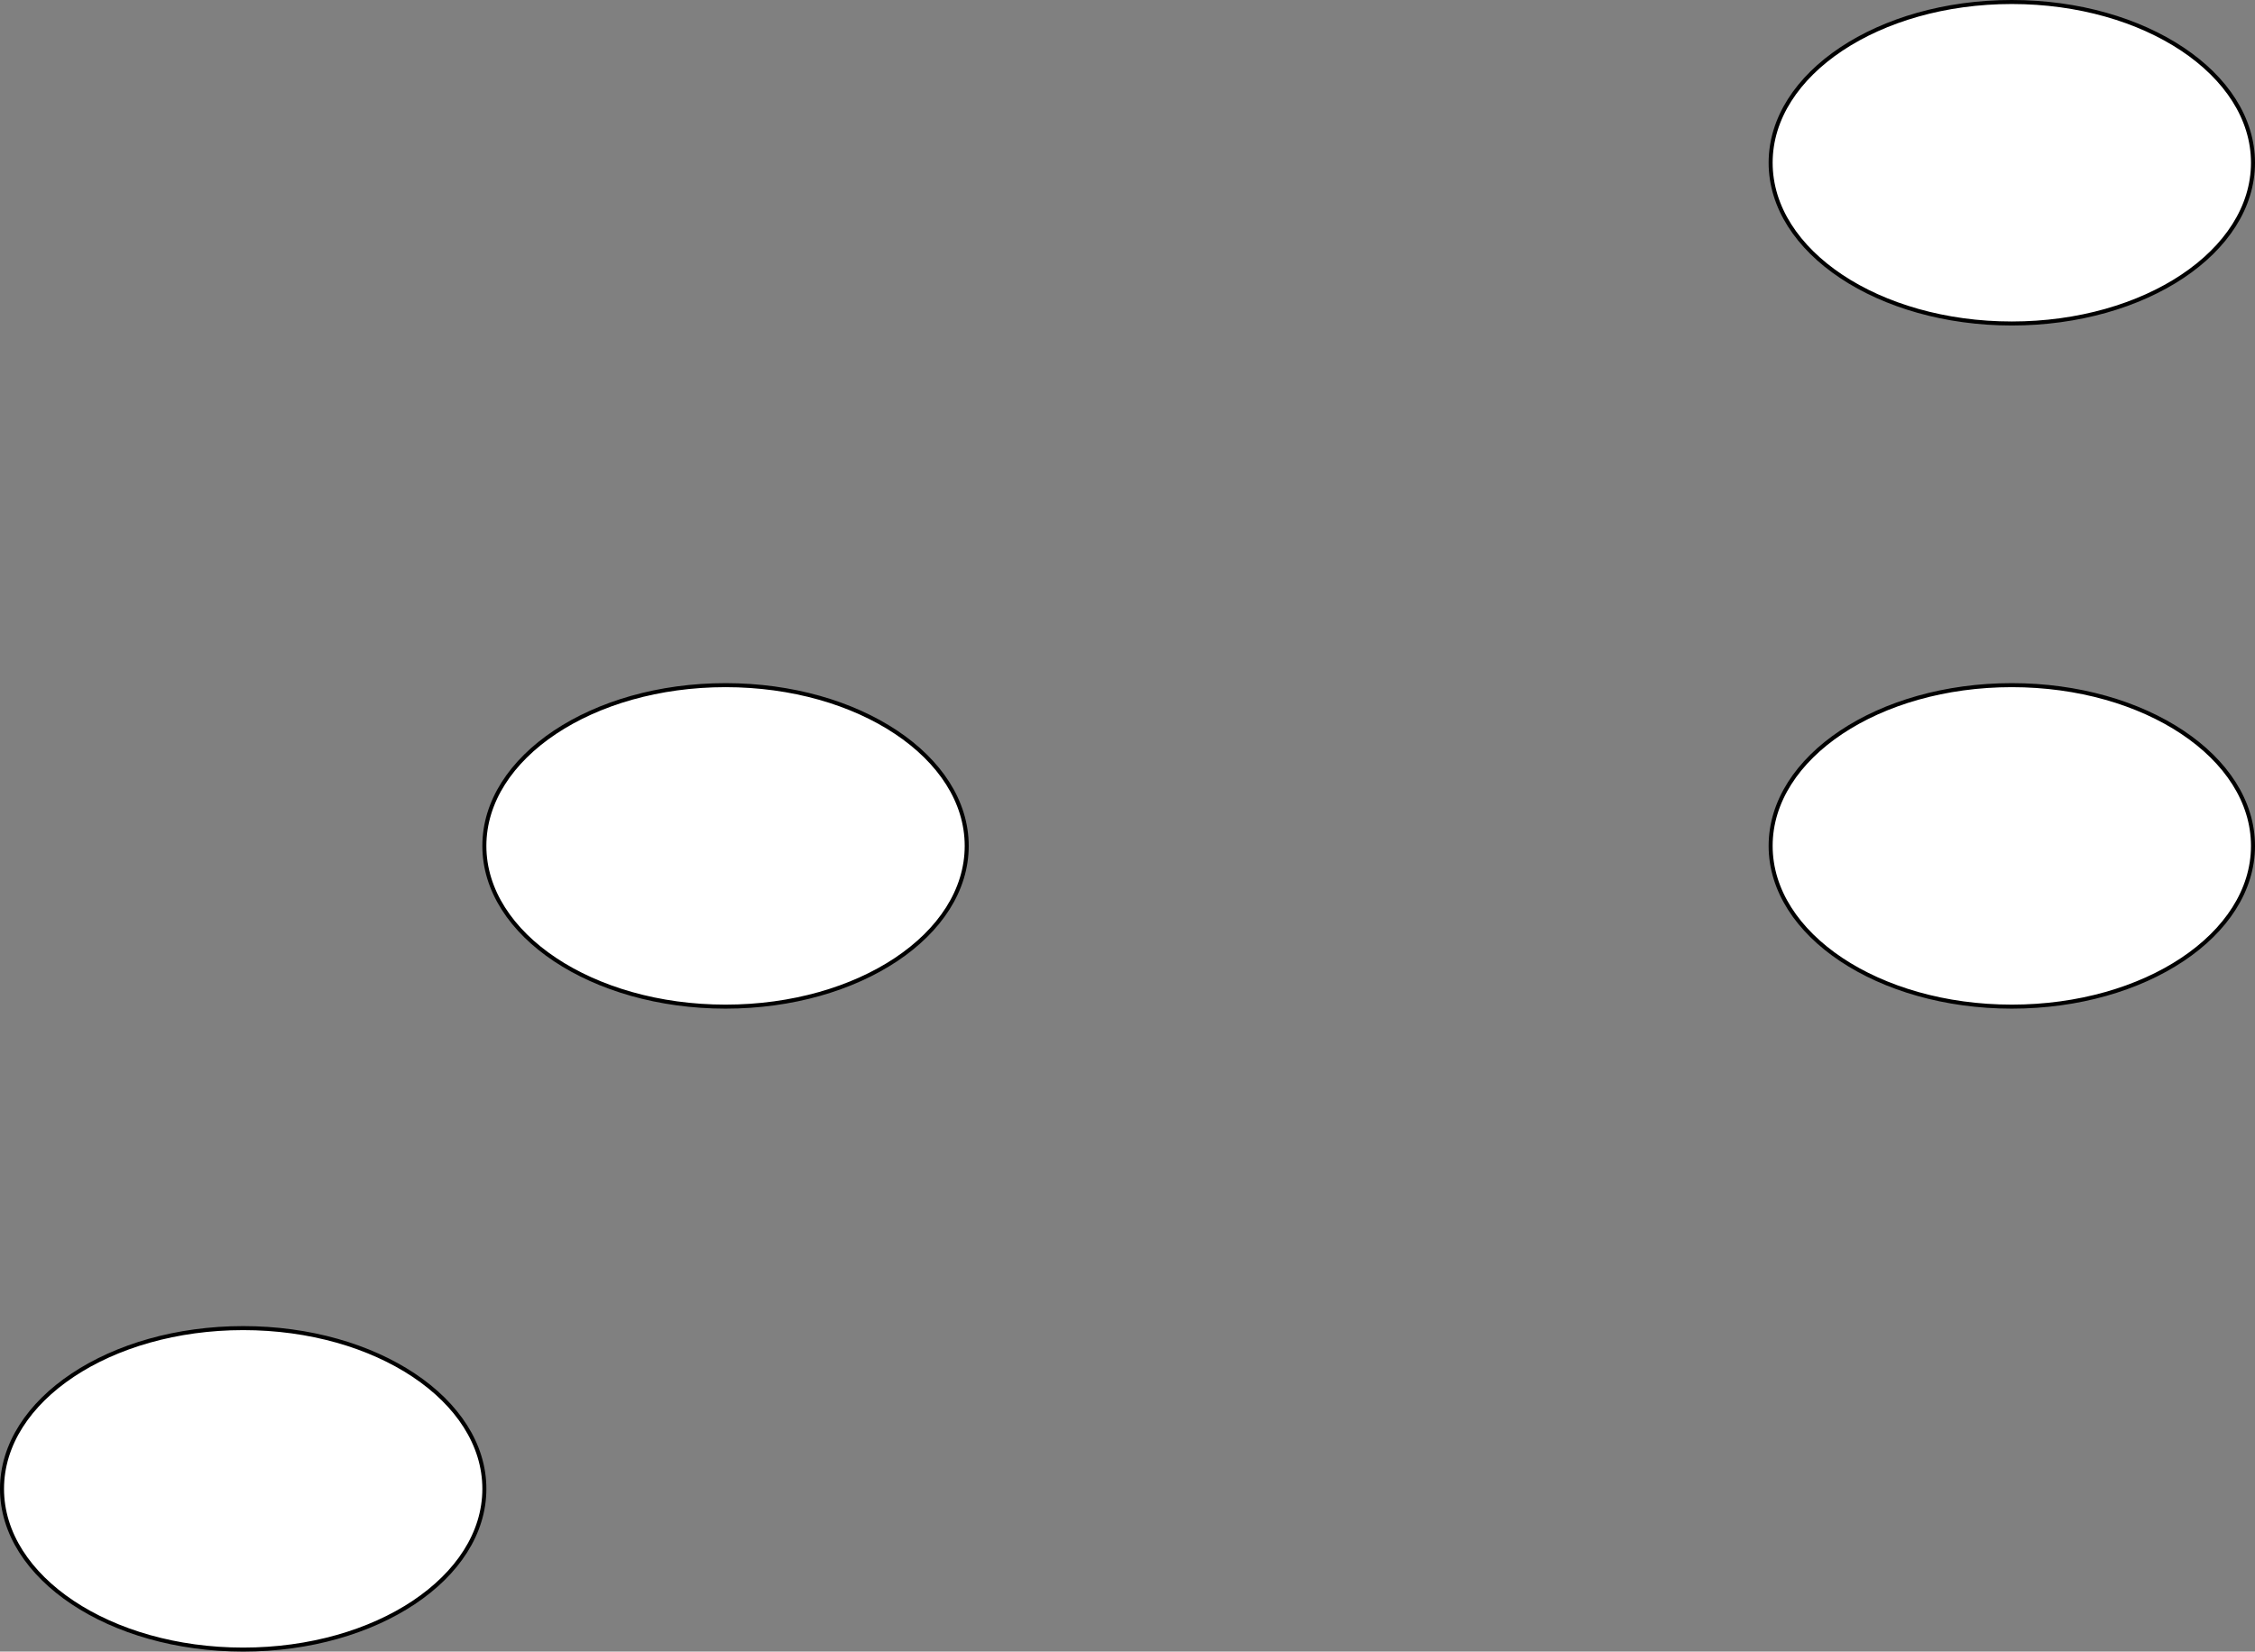 <?xml version="1.0" encoding="UTF-8"?>
<!DOCTYPE svg PUBLIC "-//W3C//DTD SVG 1.1//EN" "http://www.w3.org/Graphics/SVG/1.1/DTD/svg11.dtd">
<svg xmlns="http://www.w3.org/2000/svg" xmlns:xlink="http://www.w3.org/1999/xlink" version="1.1" width="561px" height="411px" viewBox="-0.5 -0.5 561 411" content="&lt;mxfile host=&quot;app.diagrams.net&quot; modified=&quot;2021-04-29T17:43:55.012Z&quot; agent=&quot;5.0 (X11; Linux x86_64) AppleWebKit/537.36 (KHTML, like Gecko) Chrome/90.0.443.93 Safari/537.36&quot; etag=&quot;JmNtudqgyfgOrJZBvkhv&quot; version=&quot;14.6.6&quot; type=&quot;github&quot;&gt;&lt;diagram id=&quot;uUUSJsalyCbWoxh345sE&quot; name=&quot;Page-1&quot;&gt;zZXPT4MwFID/Go4m/HJz17HJDnowmJh4q/BGGwtlXSewv94ir4NKTPRgxon2e6+vrx8NOEFUNLEkFX0UGXDHd7PGCTaO73veItSPjrQ9uV0te5BLlmHSABJ2BoQu0hPL4GglKiG4YpUNU1GWkCqLESlFbaftBbd3rUgOE5CkhE/pC8sURbpw3SGwA5ZT3HplAgUxyQiOlGSiHqFg6wSRFEL1o6KJgHfyjJd+3f0P0UtjEkr1mwXRAc5Py3W+k5u38OH5/fWQxzdY5YPwEx4Ym1WtMaCraNl6sq4pU5BUJO0itX7fmlFVcD3z9HDakKkOUkEzQthgDKIAJVudgtHwDmW15v7gvB65N0LpSLtZR/B155fSgxE9QCl/EOTPS5C+eJagy8GvJiiYl6DvN+j6gsKZCbL9hOH/+dHT4fP2FRv9JILtJw==&lt;/diagram&gt;&lt;/mxfile&gt;" resource="https://app.diagrams.net/index.html#Hmikee-AI%2FData-Structures-and-Algorithms%2Fmain%2FUntitled%20Diagram.svg"><rect x="-0.5" y="-0.5" width="561" height="411" fill="#808080" stroke="none"/><defs/><g><ellipse cx="500" cy="40" rx="60" ry="40" fill="#ffffff" stroke="#000000" pointer-events="all"/><ellipse cx="180" cy="210" rx="60" ry="40" fill="#ffffff" stroke="#000000" pointer-events="all"/><ellipse cx="500" cy="210" rx="60" ry="40" fill="#ffffff" stroke="#000000" pointer-events="all"/><ellipse cx="60" cy="370" rx="60" ry="40" fill="#ffffff" stroke="#000000" pointer-events="all"/></g></svg>
